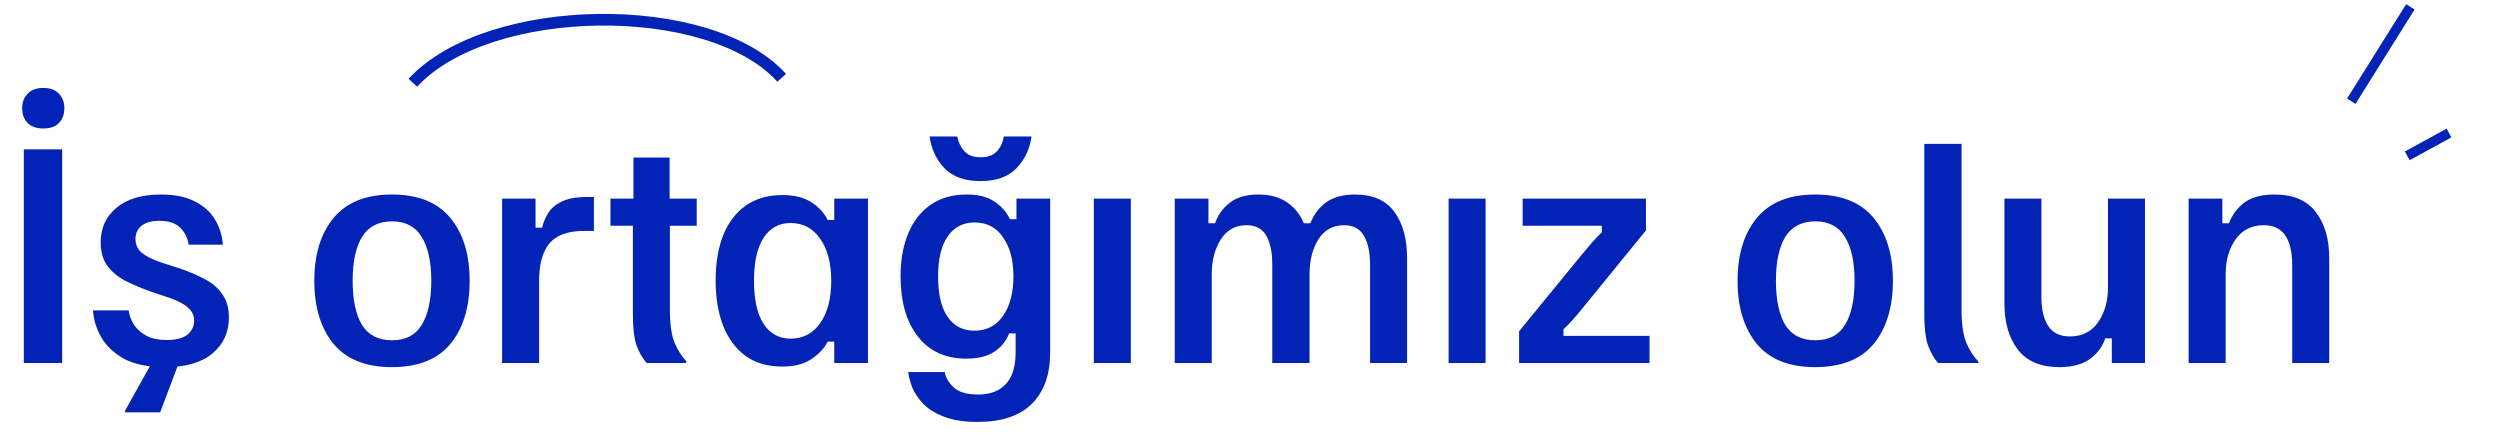 <svg width="365" height="64" viewBox="0 0 365 64" fill="none" xmlns="http://www.w3.org/2000/svg">
<path d="M3.478 53V21.8H9.078V53H3.478ZM6.318 18.76C5.331 18.76 4.571 18.493 4.038 17.96C3.505 17.4 3.238 16.68 3.238 15.8C3.238 14.92 3.505 14.213 4.038 13.68C4.571 13.12 5.331 12.84 6.318 12.84C7.331 12.84 8.091 13.12 8.598 13.68C9.131 14.213 9.398 14.92 9.398 15.8C9.398 16.68 9.131 17.4 8.598 17.96C8.091 18.493 7.331 18.76 6.318 18.76ZM24.1 53.6C21.647 53.6 19.66 53.2 18.14 52.4C16.647 51.573 15.527 50.52 14.78 49.24C14.06 47.96 13.66 46.653 13.58 45.32H18.78C18.887 46.067 19.153 46.773 19.58 47.44C20.033 48.107 20.647 48.64 21.42 49.04C22.193 49.44 23.167 49.64 24.34 49.64C25.673 49.64 26.673 49.387 27.34 48.88C28.007 48.347 28.34 47.653 28.34 46.8C28.34 46.08 28.06 45.467 27.5 44.96C26.94 44.427 26.06 43.947 24.86 43.52L21.98 42.56C20.647 42.08 19.42 41.56 18.3 41C17.207 40.413 16.327 39.68 15.66 38.8C15.02 37.893 14.7 36.747 14.7 35.36C14.7 33.28 15.473 31.6 17.02 30.32C18.567 29.04 20.727 28.4 23.5 28.4C25.5 28.4 27.14 28.733 28.42 29.4C29.727 30.04 30.713 30.92 31.38 32.04C32.047 33.133 32.433 34.36 32.54 35.72H27.54C27.407 34.733 26.993 33.907 26.3 33.24C25.633 32.573 24.633 32.24 23.3 32.24C22.153 32.24 21.273 32.48 20.66 32.96C20.073 33.44 19.78 34.08 19.78 34.88C19.78 35.68 20.073 36.347 20.66 36.88C21.273 37.387 22.193 37.853 23.42 38.28L26.26 39.2C27.593 39.653 28.807 40.173 29.9 40.76C30.993 41.32 31.847 42.053 32.46 42.96C33.1 43.84 33.42 44.973 33.42 46.36C33.42 48.52 32.62 50.267 31.02 51.6C29.447 52.933 27.14 53.6 24.1 53.6ZM18.26 60.2V59.96L22.14 53H26.1L23.38 60.2H18.26ZM57.208 53.6C53.422 53.6 50.581 52.467 48.688 50.2C46.822 47.907 45.888 44.84 45.888 41C45.888 37.16 46.822 34.107 48.688 31.84C50.581 29.547 53.422 28.4 57.208 28.4C61.048 28.4 63.901 29.547 65.768 31.84C67.635 34.107 68.568 37.16 68.568 41C68.568 44.84 67.635 47.907 65.768 50.2C63.901 52.467 61.048 53.6 57.208 53.6ZM57.248 49.68C59.221 49.68 60.661 48.933 61.568 47.44C62.502 45.92 62.968 43.773 62.968 41C62.968 38.227 62.502 36.093 61.568 34.6C60.661 33.08 59.221 32.32 57.248 32.32C55.248 32.32 53.782 33.08 52.848 34.6C51.941 36.093 51.488 38.227 51.488 41C51.488 43.773 51.941 45.92 52.848 47.44C53.782 48.933 55.248 49.68 57.248 49.68ZM73.309 53V29H78.189V33.24H79.149C79.309 32.52 79.603 31.813 80.029 31.12C80.456 30.427 81.109 29.867 81.989 29.44C82.896 28.987 84.123 28.76 85.669 28.76H86.709V33.72H85.229C82.909 33.72 81.243 34.32 80.229 35.52C79.216 36.72 78.709 38.547 78.709 41V53H73.309ZM94.402 53C93.788 52.28 93.295 51.413 92.922 50.4C92.575 49.387 92.402 47.867 92.402 45.84V32.96H89.122V29H92.482V23H97.762V29H101.722V32.96H97.802V45.16C97.802 47.293 98.028 48.92 98.482 50.04C98.962 51.133 99.535 52.04 100.202 52.76V53H94.402ZM114.202 53.52C112.069 53.52 110.282 53 108.842 51.96C107.402 50.893 106.309 49.413 105.562 47.52C104.842 45.627 104.482 43.44 104.482 40.96C104.482 38.453 104.842 36.267 105.562 34.4C106.309 32.533 107.402 31.08 108.842 30.04C110.309 29 112.109 28.48 114.242 28.48C115.975 28.48 117.375 28.827 118.442 29.52C119.535 30.213 120.335 31.08 120.842 32.12H121.802V29H126.722V53H121.802V49.88H120.842C120.335 50.867 119.535 51.72 118.442 52.44C117.375 53.16 115.962 53.52 114.202 53.52ZM115.442 49.44C117.255 49.44 118.695 48.68 119.762 47.16C120.829 45.613 121.362 43.56 121.362 41C121.362 38.44 120.829 36.4 119.762 34.88C118.695 33.333 117.255 32.56 115.442 32.56C113.735 32.56 112.415 33.28 111.482 34.72C110.549 36.16 110.082 38.253 110.082 41C110.082 43.747 110.549 45.84 111.482 47.28C112.415 48.72 113.735 49.44 115.442 49.44ZM142.722 61.6C140.749 61.6 139.122 61.347 137.842 60.84C136.562 60.36 135.549 59.733 134.802 58.96C134.082 58.213 133.549 57.427 133.202 56.6C132.882 55.773 132.682 55.013 132.602 54.32H137.922C138.082 55.147 138.522 55.893 139.242 56.56C139.989 57.253 141.175 57.6 142.802 57.6C144.562 57.6 145.909 57.093 146.842 56.08C147.802 55.067 148.282 53.52 148.282 51.44V48.68H147.322C146.922 49.773 146.202 50.667 145.162 51.36C144.149 52.027 142.789 52.36 141.082 52.36C138.042 52.36 135.682 51.28 134.002 49.12C132.322 46.96 131.482 44.027 131.482 40.32C131.482 37.947 131.855 35.867 132.602 34.08C133.349 32.293 134.429 30.907 135.842 29.92C137.282 28.907 139.042 28.4 141.122 28.4C142.855 28.4 144.215 28.747 145.202 29.44C146.215 30.107 146.962 30.96 147.442 32H148.402V29H153.322V51.44C153.322 54.693 152.429 57.2 150.642 58.96C148.882 60.72 146.242 61.6 142.722 61.6ZM142.242 48.28C144.055 48.28 145.455 47.56 146.442 46.12C147.455 44.653 147.962 42.733 147.962 40.36C147.962 37.987 147.455 36.08 146.442 34.64C145.455 33.2 144.069 32.48 142.282 32.48C140.602 32.48 139.295 33.16 138.362 34.52C137.429 35.853 136.962 37.8 136.962 40.36C136.962 42.973 137.429 44.947 138.362 46.28C139.295 47.613 140.589 48.28 142.242 48.28ZM143.162 26.44C140.869 26.44 139.109 25.813 137.882 24.56C136.682 23.28 135.962 21.733 135.722 19.92H139.762C139.922 20.773 140.269 21.493 140.802 22.08C141.335 22.667 142.122 22.96 143.162 22.96C144.229 22.96 145.029 22.667 145.562 22.08C146.095 21.493 146.429 20.773 146.562 19.92H150.602C150.362 21.733 149.629 23.28 148.402 24.56C147.202 25.813 145.455 26.44 143.162 26.44ZM159.7 53V29H165.1V53H159.7ZM171.513 53V29H176.433V32.6H177.392C177.819 31.373 178.539 30.373 179.553 29.6C180.566 28.8 181.953 28.4 183.713 28.4C185.393 28.4 186.779 28.773 187.872 29.52C188.993 30.267 189.819 31.293 190.353 32.6H191.313C191.793 31.347 192.553 30.333 193.593 29.56C194.659 28.787 196.073 28.4 197.833 28.4C200.446 28.4 202.366 29.253 203.593 30.96C204.819 32.64 205.433 34.88 205.433 37.68V53H200.033V38.68C200.033 36.84 199.726 35.413 199.113 34.4C198.526 33.387 197.566 32.88 196.233 32.88C194.606 32.88 193.353 33.573 192.472 34.96C191.619 36.347 191.193 38.04 191.193 40.04V53H185.753V38.68C185.753 36.84 185.459 35.413 184.872 34.4C184.286 33.387 183.326 32.88 181.992 32.88C180.366 32.88 179.113 33.573 178.233 34.96C177.353 36.347 176.913 38.04 176.913 40.04V53H171.513ZM211.497 53V29H216.897V53H211.497ZM221.789 53V48.36L231.189 36.88C231.643 36.347 232.096 35.813 232.549 35.28C233.029 34.747 233.469 34.293 233.869 33.92V32.96H222.309V29H240.309V33.64L230.949 45.12C230.523 45.653 230.083 46.173 229.629 46.68C229.203 47.16 228.749 47.627 228.269 48.08V49.04H240.829V53H221.789ZM265.005 53.6C261.218 53.6 258.378 52.467 256.485 50.2C254.618 47.907 253.685 44.84 253.685 41C253.685 37.16 254.618 34.107 256.485 31.84C258.378 29.547 261.218 28.4 265.005 28.4C268.845 28.4 271.698 29.547 273.565 31.84C275.432 34.107 276.365 37.16 276.365 41C276.365 44.84 275.432 47.907 273.565 50.2C271.698 52.467 268.845 53.6 265.005 53.6ZM265.045 49.68C267.018 49.68 268.458 48.933 269.365 47.44C270.298 45.92 270.765 43.773 270.765 41C270.765 38.227 270.298 36.093 269.365 34.6C268.458 33.08 267.018 32.32 265.045 32.32C263.045 32.32 261.578 33.08 260.645 34.6C259.738 36.093 259.285 38.227 259.285 41C259.285 43.773 259.738 45.92 260.645 47.44C261.578 48.933 263.045 49.68 265.045 49.68ZM282.946 53C282.28 52.2 281.773 51.28 281.426 50.24C281.106 49.2 280.946 47.733 280.946 45.84V21H286.386V45.2C286.386 47.28 286.613 48.88 287.066 50C287.52 51.093 288.106 52.013 288.826 52.76V53H282.946ZM300.686 53.6C297.939 53.6 295.912 52.747 294.606 51.04C293.299 49.333 292.646 47.093 292.646 44.32V29H298.046V43.32C298.046 45.16 298.379 46.587 299.046 47.6C299.712 48.613 300.766 49.12 302.206 49.12C303.992 49.12 305.366 48.427 306.326 47.04C307.286 45.653 307.766 43.96 307.766 41.96V29H313.166V53H308.326V49.4H307.366C306.939 50.653 306.179 51.667 305.086 52.44C303.992 53.213 302.526 53.6 300.686 53.6ZM319.544 53V29H324.464V32.6H325.424C325.904 31.347 326.664 30.333 327.704 29.56C328.77 28.787 330.224 28.4 332.064 28.4C334.81 28.4 336.824 29.253 338.104 30.96C339.41 32.64 340.064 34.88 340.064 37.68V53H334.664V38.68C334.664 36.813 334.33 35.387 333.664 34.4C332.997 33.387 331.944 32.88 330.504 32.88C328.744 32.88 327.37 33.573 326.384 34.96C325.424 36.32 324.944 38.013 324.944 40.04V53H319.544Z" fill="#0223B5"/>
<path d="M357.554 19.415L351.458 22.753M351.912 1L343.287 14.775" stroke="#0223B5" stroke-width="1.455"/>
<path d="M60.274 12.083C71.332 0.114 103.692 -0.239 114.125 11.362" stroke="#0223B5" stroke-width="1.701"/>
</svg>
